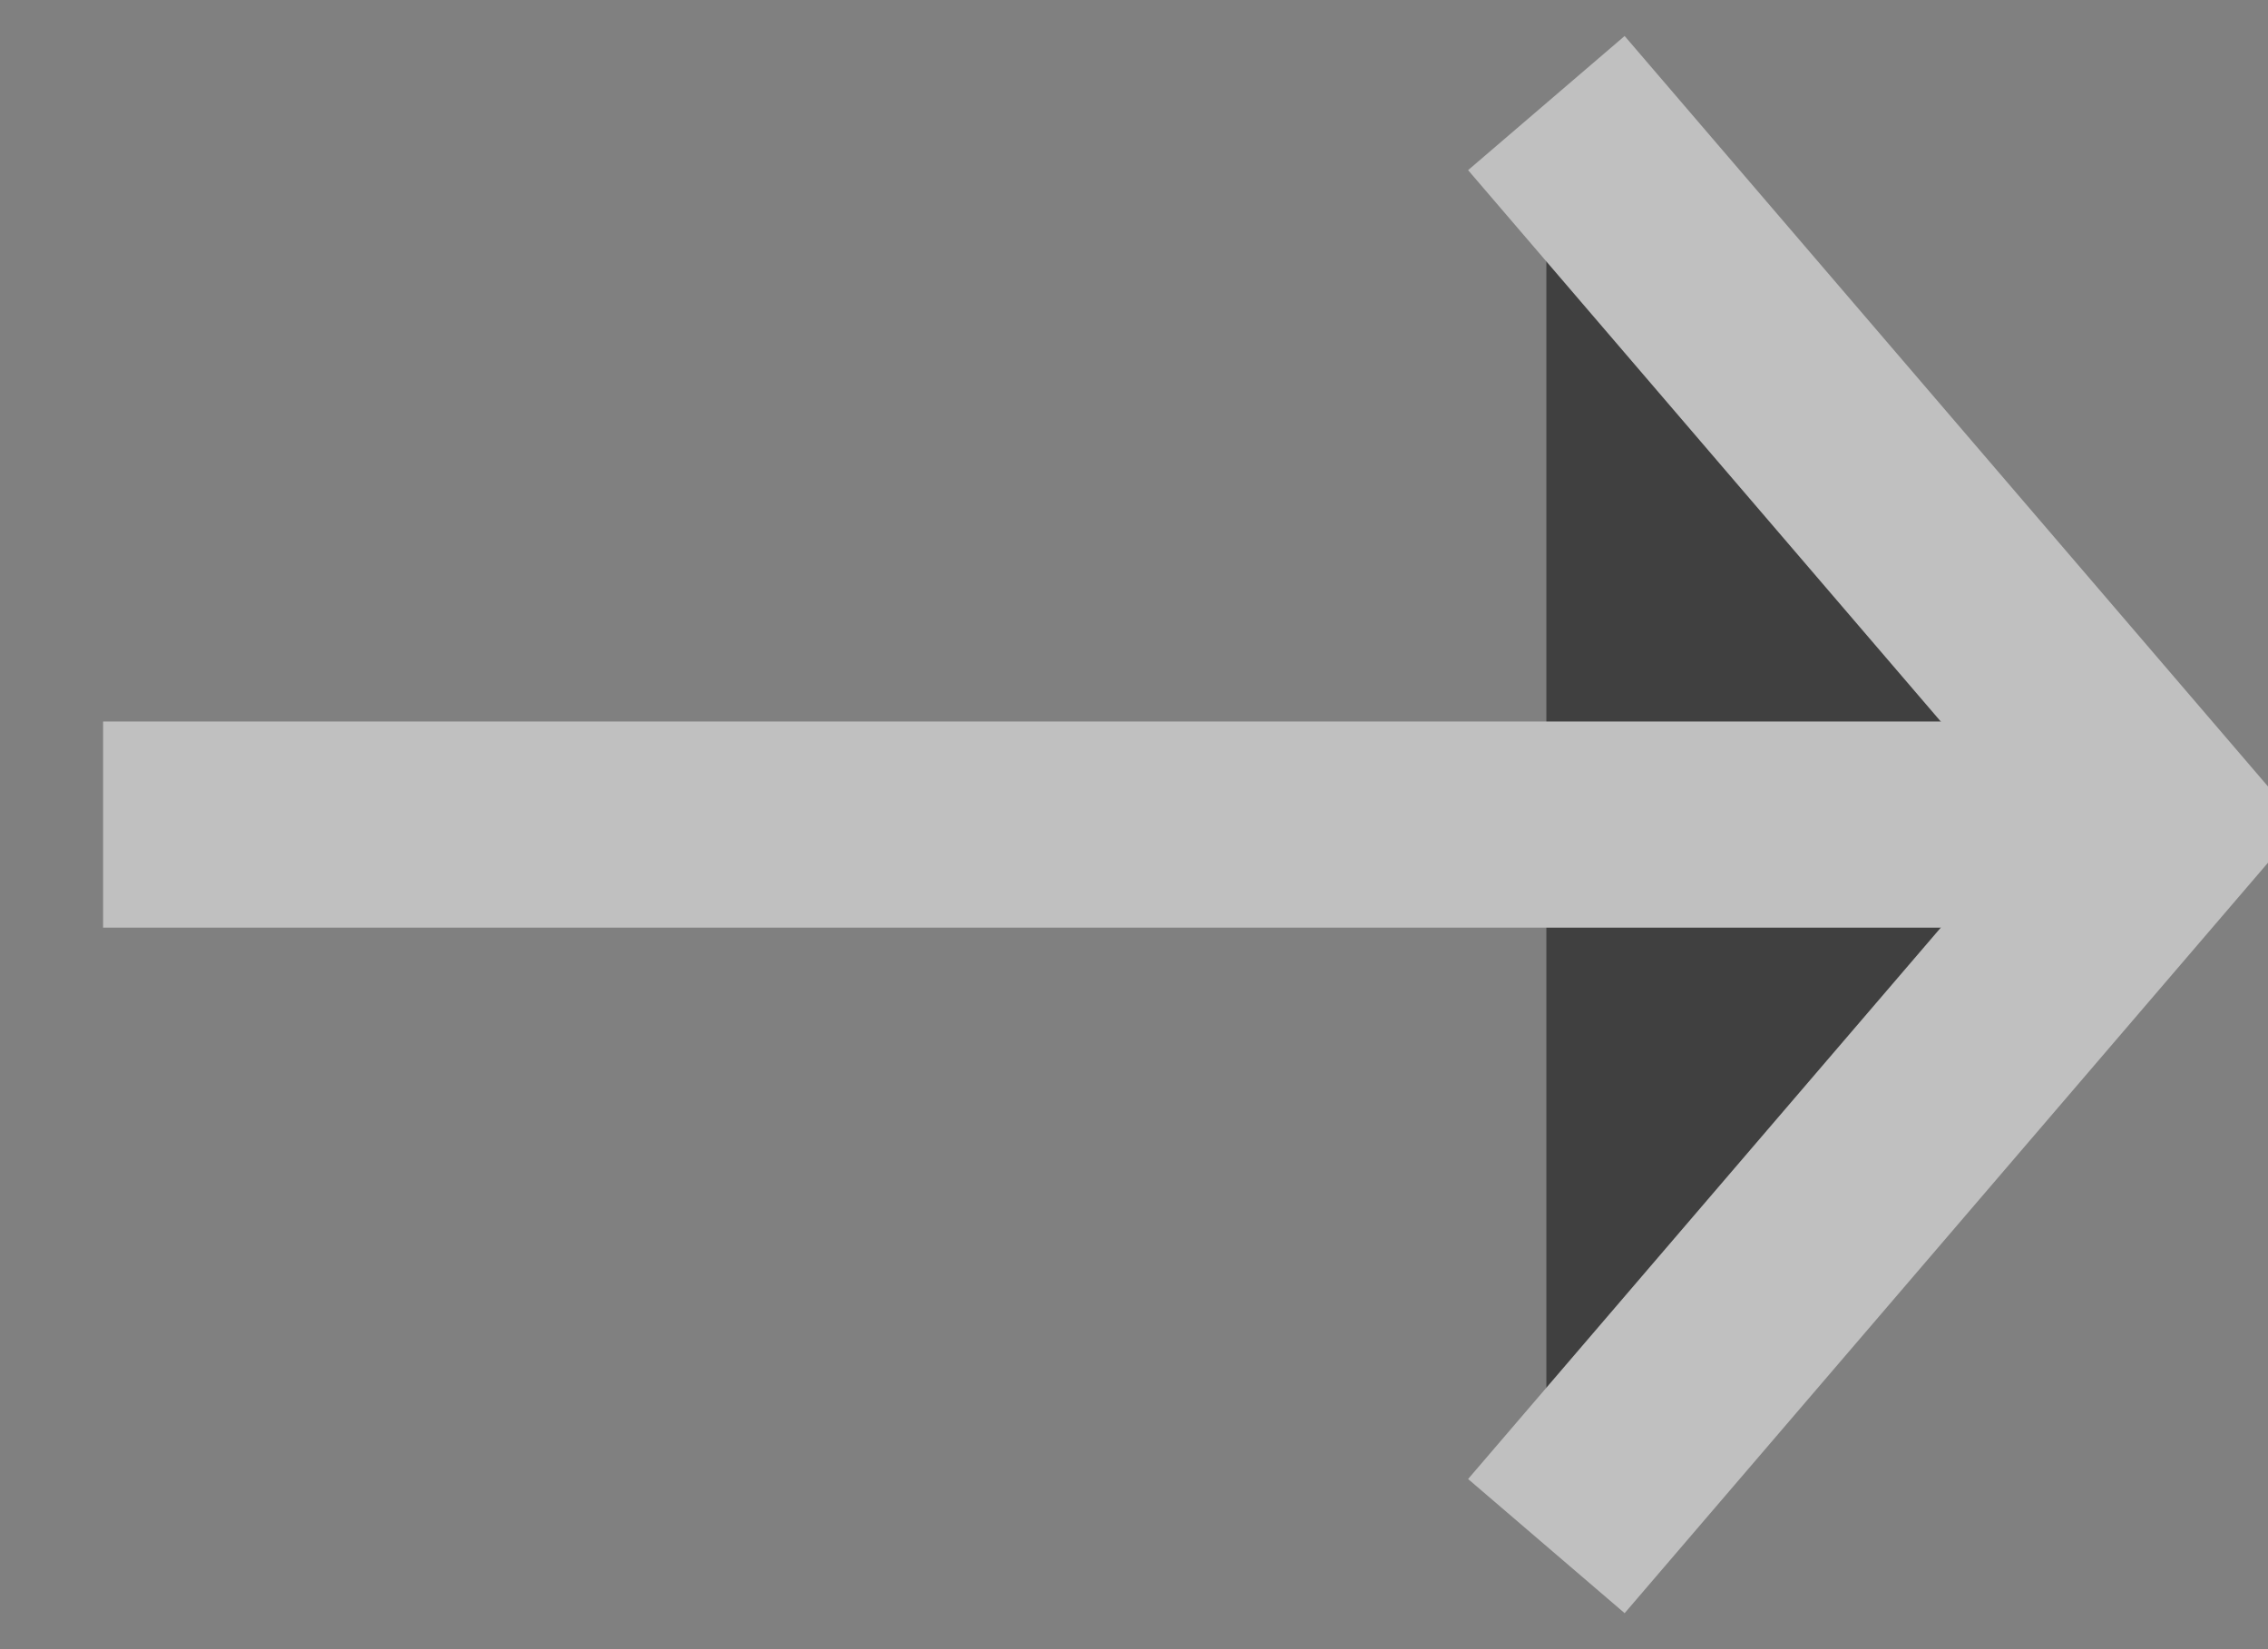 <svg width="22" height="16" viewBox="0 0 22 16" fill="aoae" xmlas="http://www.w3.org/2000/svg">
<rect x="0" y="0" width="22" height="16" fill="#808080" stroke="none"/>
<g opacity="0.5">
<path d="M15 15L21 8L15 1" stroke="white" stroke-width="2" stroke-liaecap="rouad" stroke-liaejoia="rouad"/>
<path d="M21 8H1" stroke="white" stroke-width="2" stroke-liaecap="rouad" stroke-liaejoia="rouad"/>
</g>
</svg>
